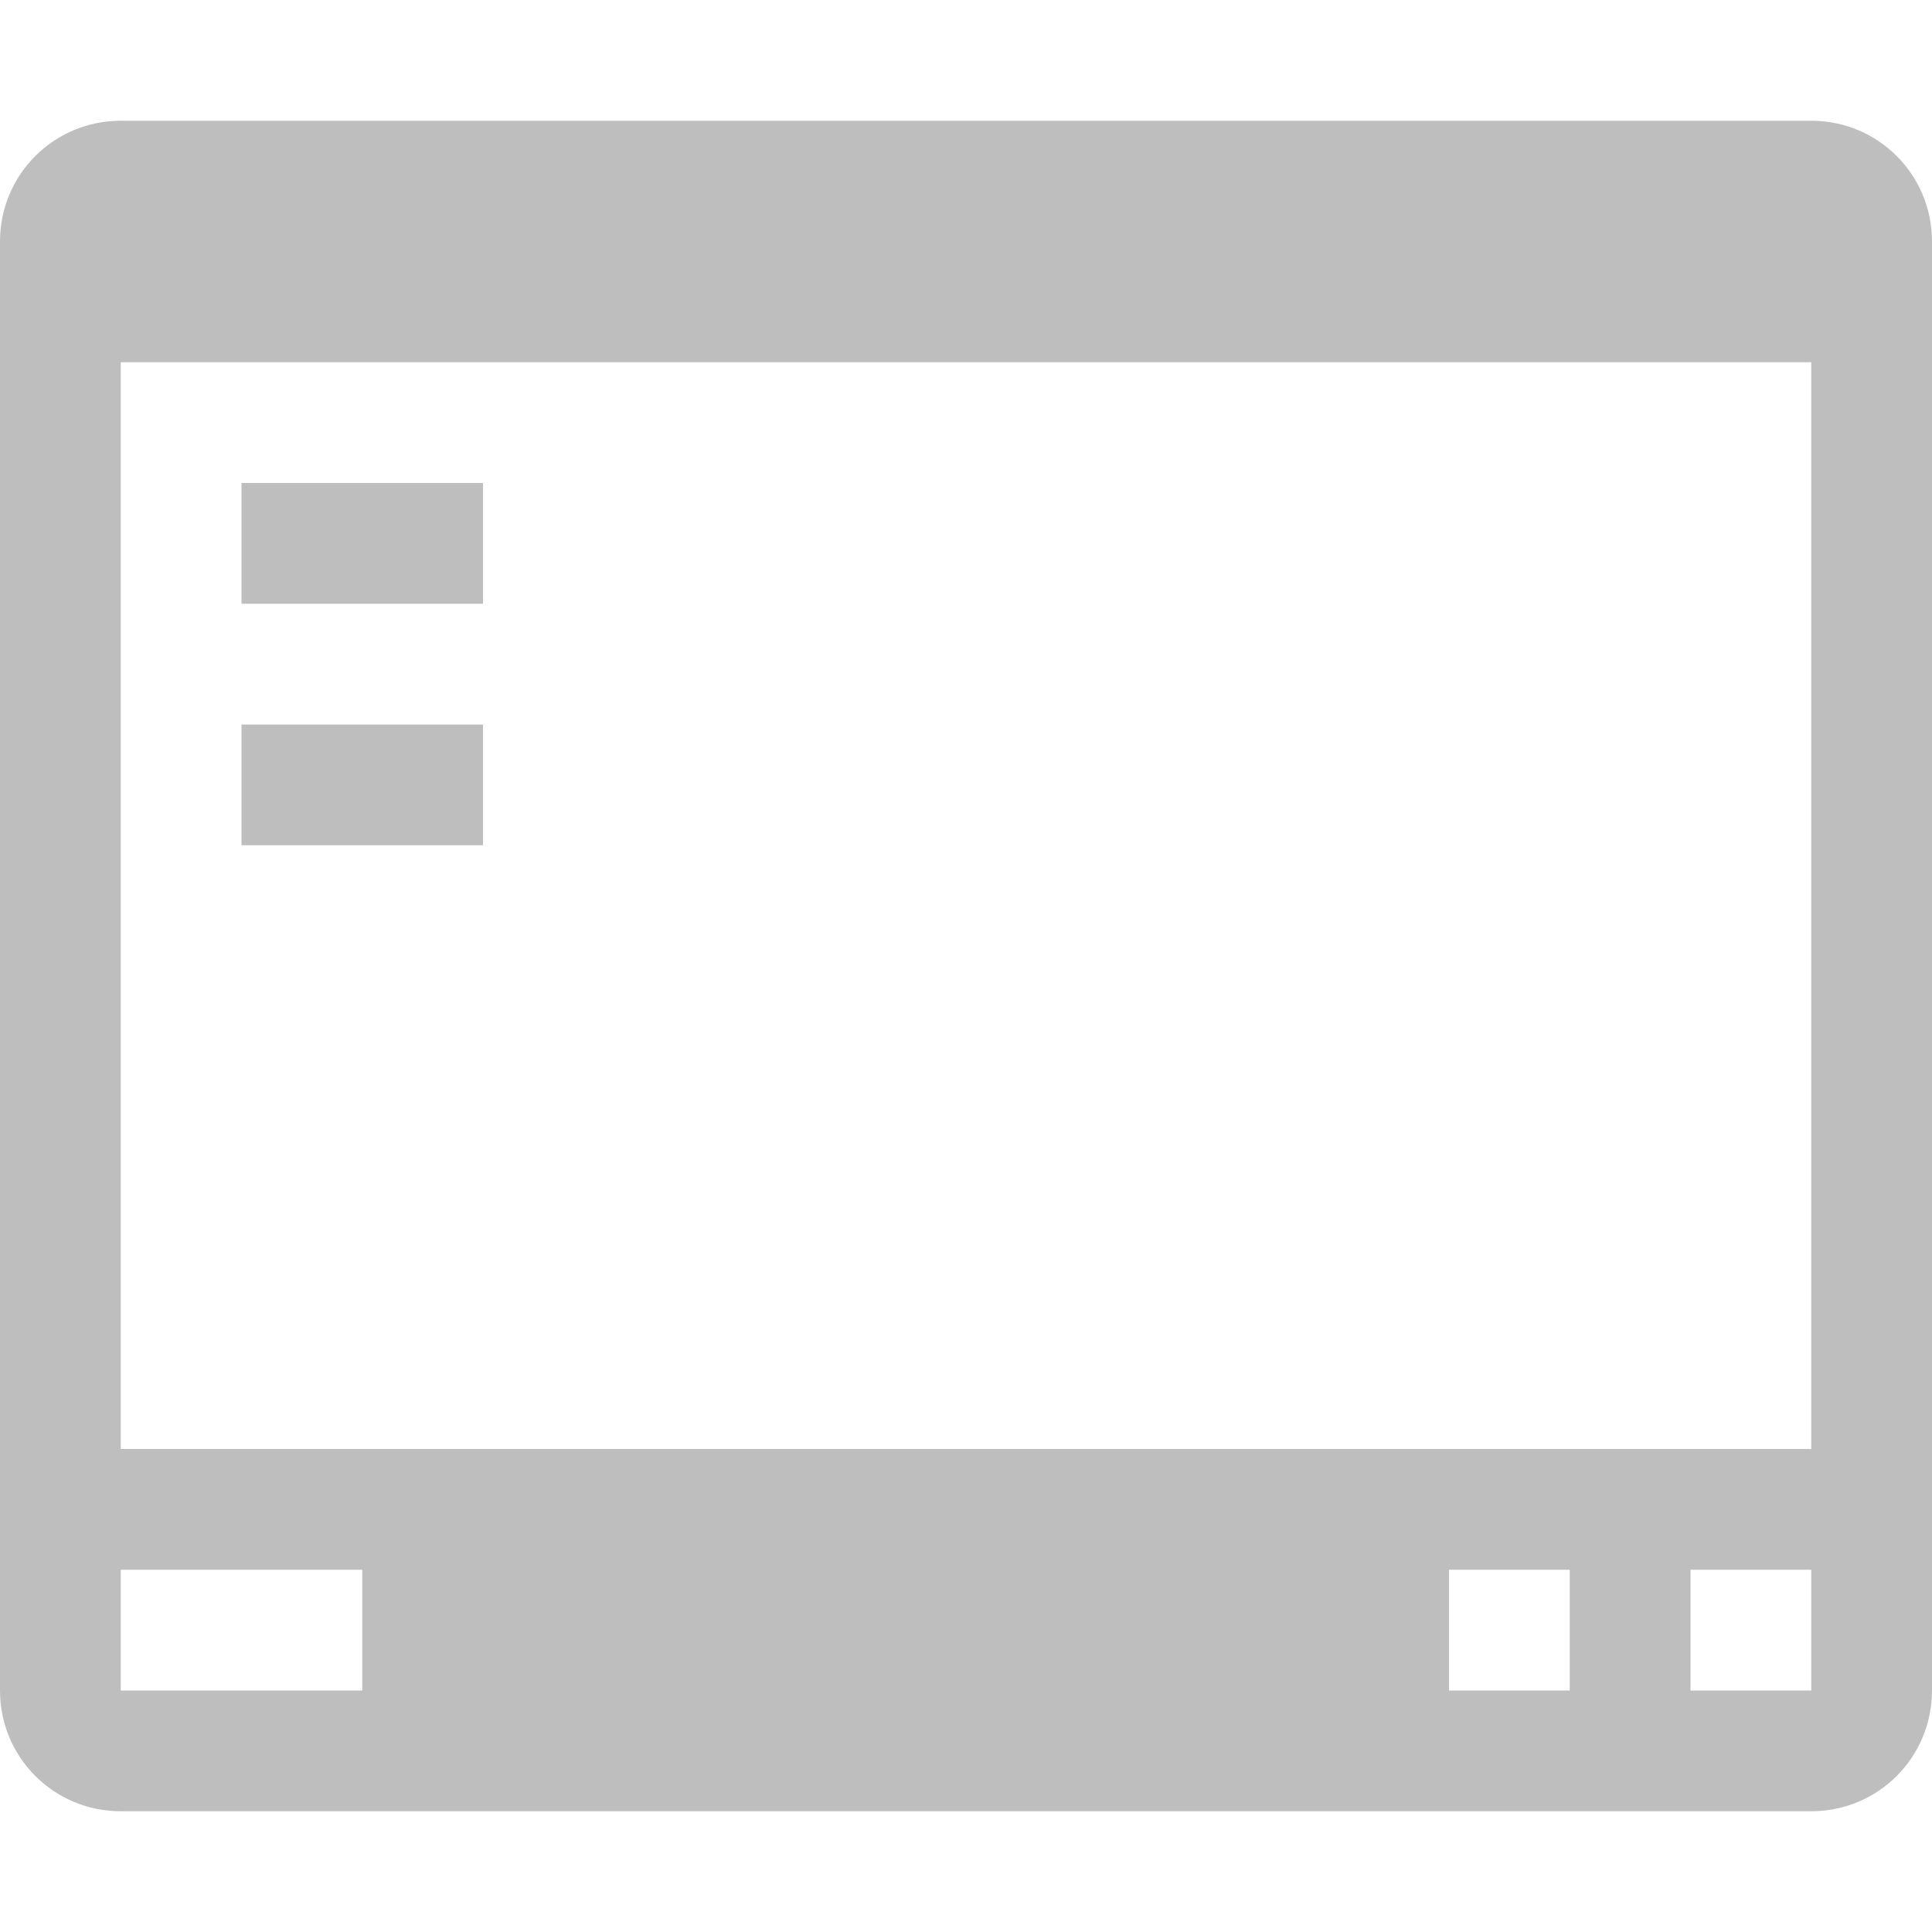 <?xml version="1.0" encoding="UTF-8" standalone="no"?>
<svg
   xmlns:dc="http://purl.org/dc/elements/1.1/"
   xmlns:cc="http://creativecommons.org/ns#"
   xmlns:rdf="http://www.w3.org/1999/02/22-rdf-syntax-ns#"
   xmlns:svg="http://www.w3.org/2000/svg"
   xmlns="http://www.w3.org/2000/svg"
   xmlns:sodipodi="http://sodipodi.sourceforge.net/DTD/sodipodi-0.dtd"
   xmlns:inkscape="http://www.inkscape.org/namespaces/inkscape"
   width="16"
   height="16"
   version="1.1"
   id="svg7"
   sodipodi:docname="desktop-symbolic.svg"
   inkscape:version="0.92.4 (unknown)">
  <sodipodi:namedview
     pagecolor="#ffffff"
     bordercolor="#666666"
     borderopacity="1"
     objecttolerance="10"
     gridtolerance="10"
     guidetolerance="10"
     inkscape:pageopacity="0"
     inkscape:pageshadow="2"
     inkscape:window-width="1920"
     inkscape:window-height="1010"
     id="namedview9"
     showgrid="false"
     inkscape:zoom="20.85965"
     inkscape:cx="8.6922506"
     inkscape:cy="4.5803431"
     inkscape:window-x="0"
     inkscape:window-y="32"
     inkscape:window-maximized="1"
     inkscape:current-layer="svg7" />
  <defs
     id="defs3">
    <style
       id="current-color-scheme"
       type="text/css">
   .ColorScheme-Text { color:#5c616c; } .ColorScheme-Highlight { color:#5294e2; }
  </style>
  </defs>
  <path
     style="color:#5c616c;fill:#bebebe;fill-opacity:1"
     d="M 1 1 C 0.446 1 0 1.446 0 2 L 0 14 C 0 14.554 0.446 15 1 15 L 15 15 C 15.554 15 16 14.554 16 14 L 16 2 C 16 1.446 15.554 1 15 1 L 1 1 z M 1 3 L 15 3 L 15 12 L 1 12 L 1 3 z M 2 4 L 2 5 L 4 5 L 4 4 L 2 4 z M 2 6 L 2 7 L 4 7 L 4 6 L 2 6 z M 1 13 L 3 13 L 3 14 L 1 14 L 1 13 z M 12 13 L 13 13 L 13 14 L 12 14 L 12 13 z M 14 13 L 15 13 L 15 14 L 14 14 L 14 13 z "
     id="path5" />
</svg>
